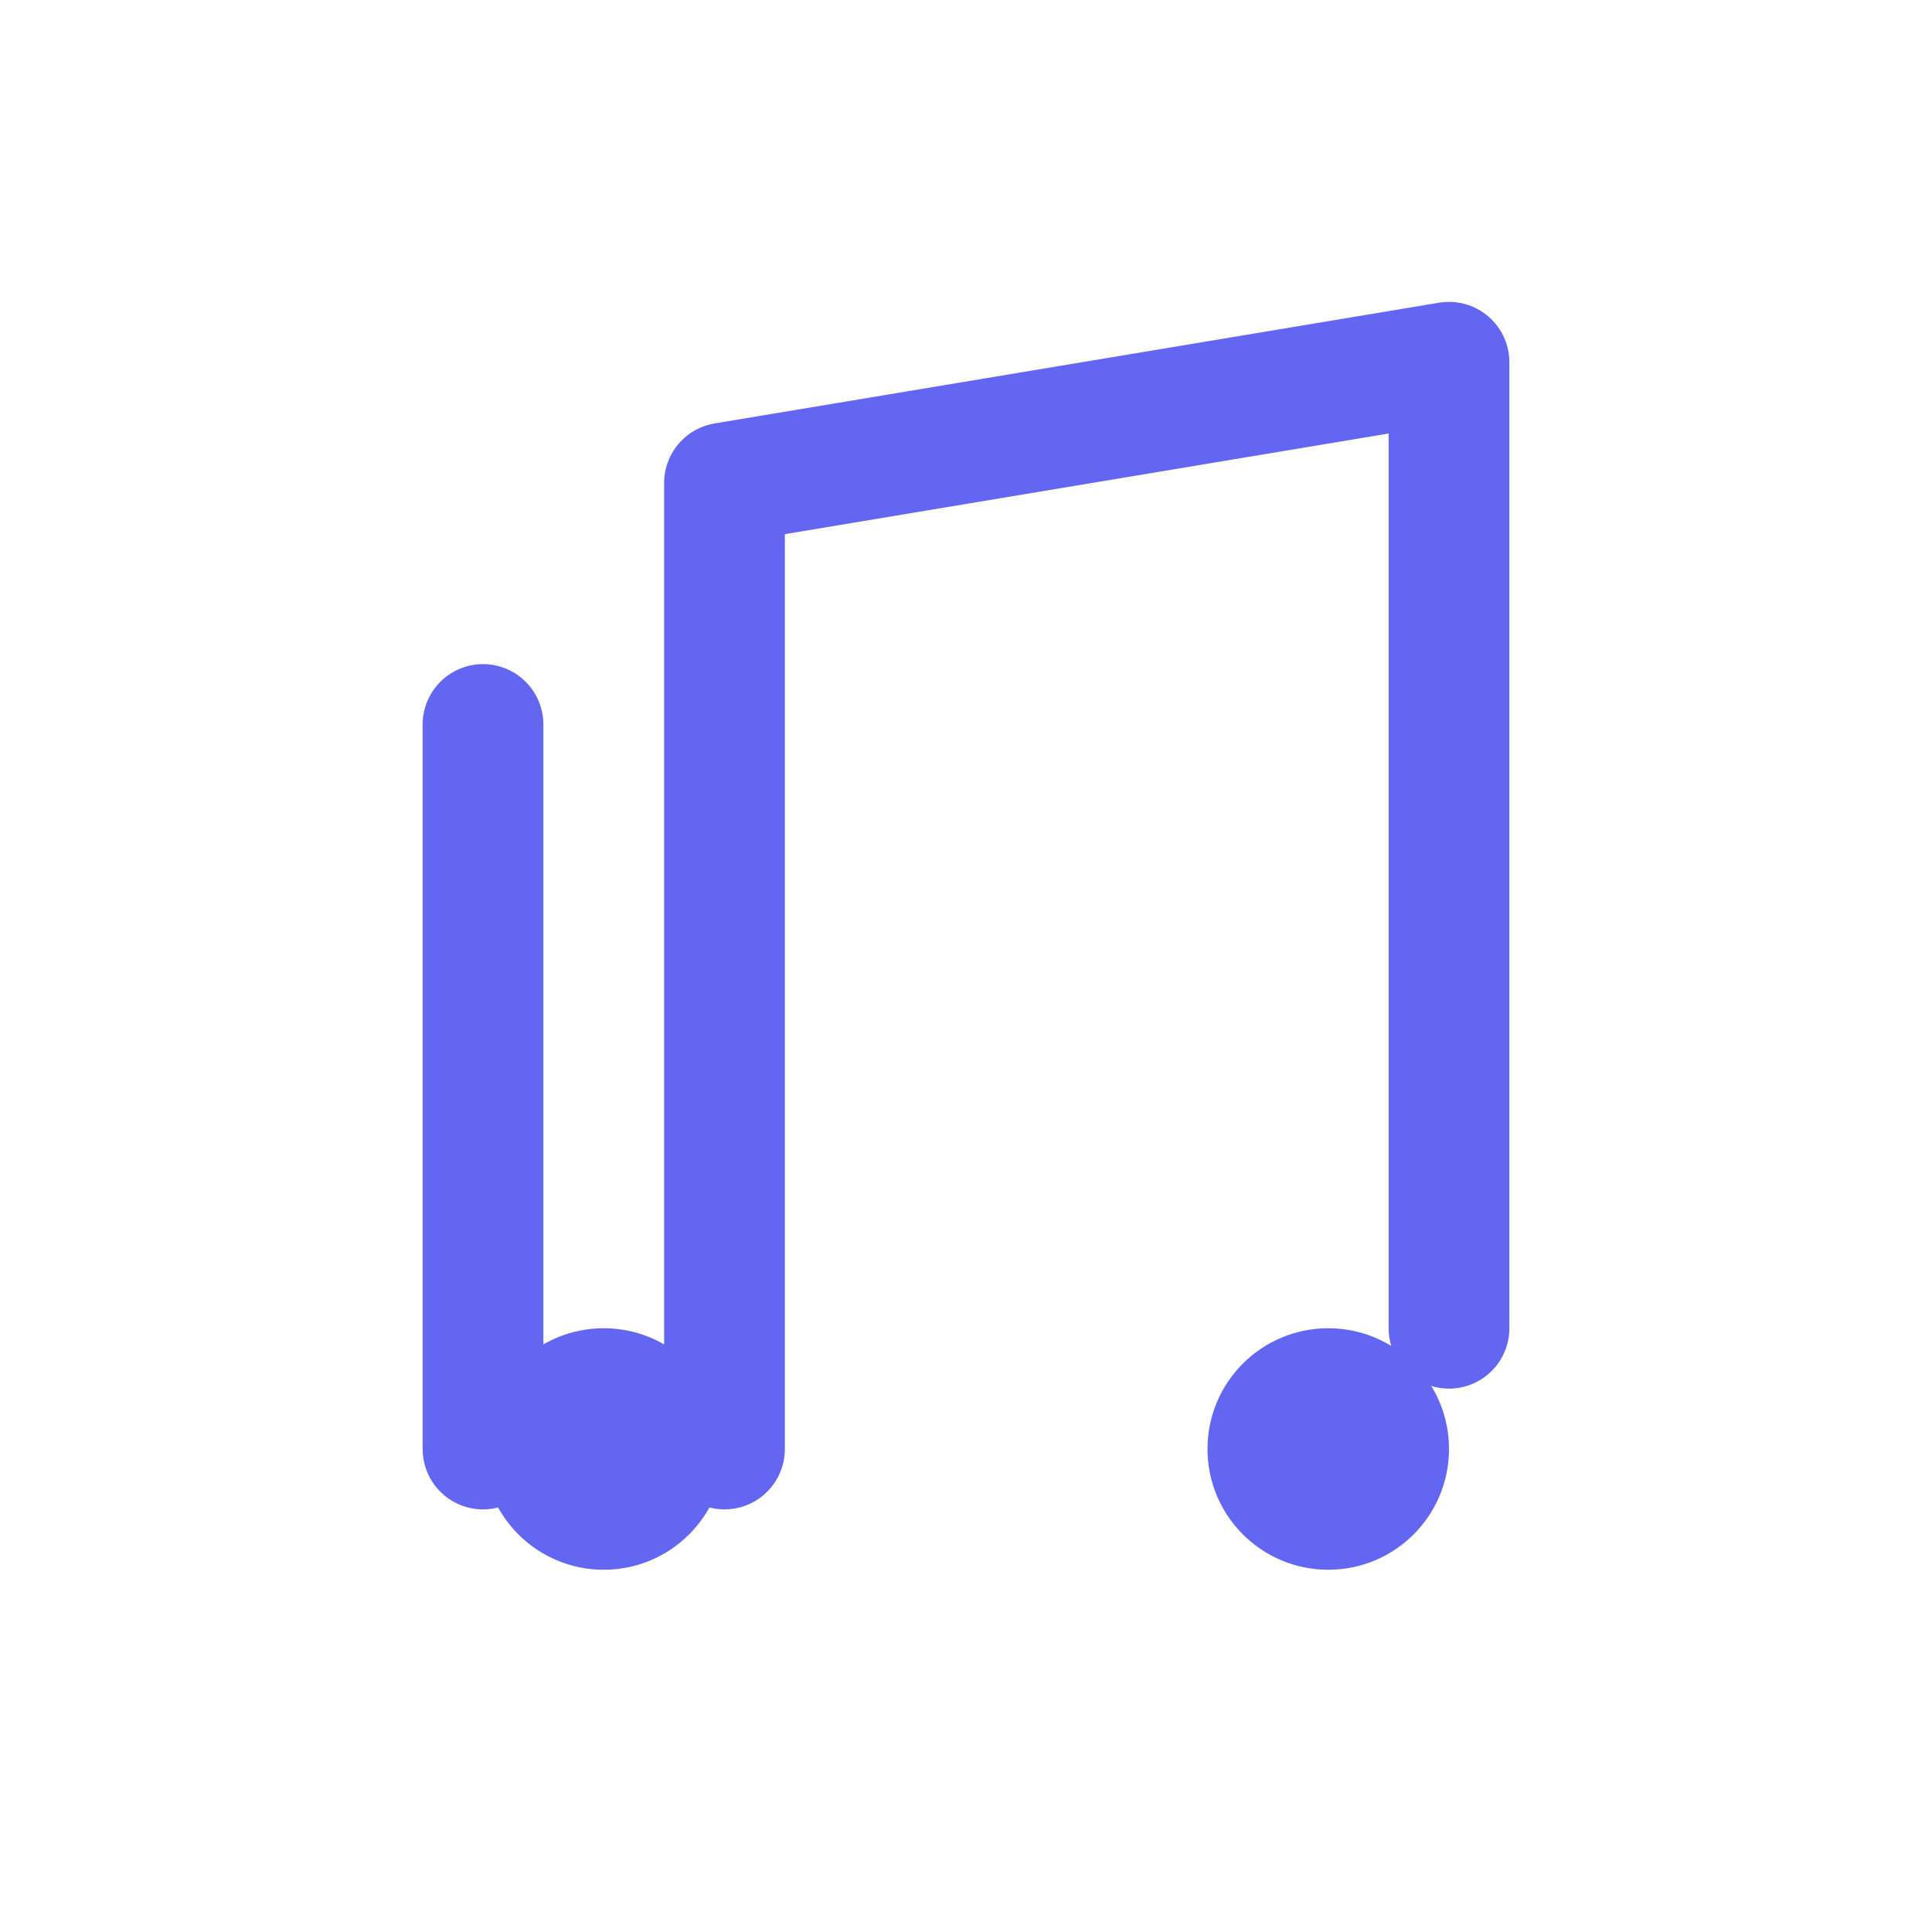 <svg width="32" height="32" viewBox="0 0 32 32" fill="none" xmlns="http://www.w3.org/2000/svg">
  <!-- Music Note Icon -->
  <path d="M8 24C8 25.105 8.895 26 10 26C11.105 26 12 25.105 12 24C12 22.895 11.105 22 10 22C8.895 22 8 22.895 8 24Z" fill="#6366F1"/>
  <path d="M20 24C20 25.105 20.895 26 22 26C23.105 26 24 25.105 24 24C24 22.895 23.105 22 22 22C20.895 22 20 22.895 20 24Z" fill="#6366F1"/>
  <path d="M12 24V8L24 6V22" stroke="#6366F1" stroke-width="2" stroke-linecap="round" stroke-linejoin="round"/>
  <path d="M8 24V12" stroke="#6366F1" stroke-width="2" stroke-linecap="round" stroke-linejoin="round"/>
</svg>
